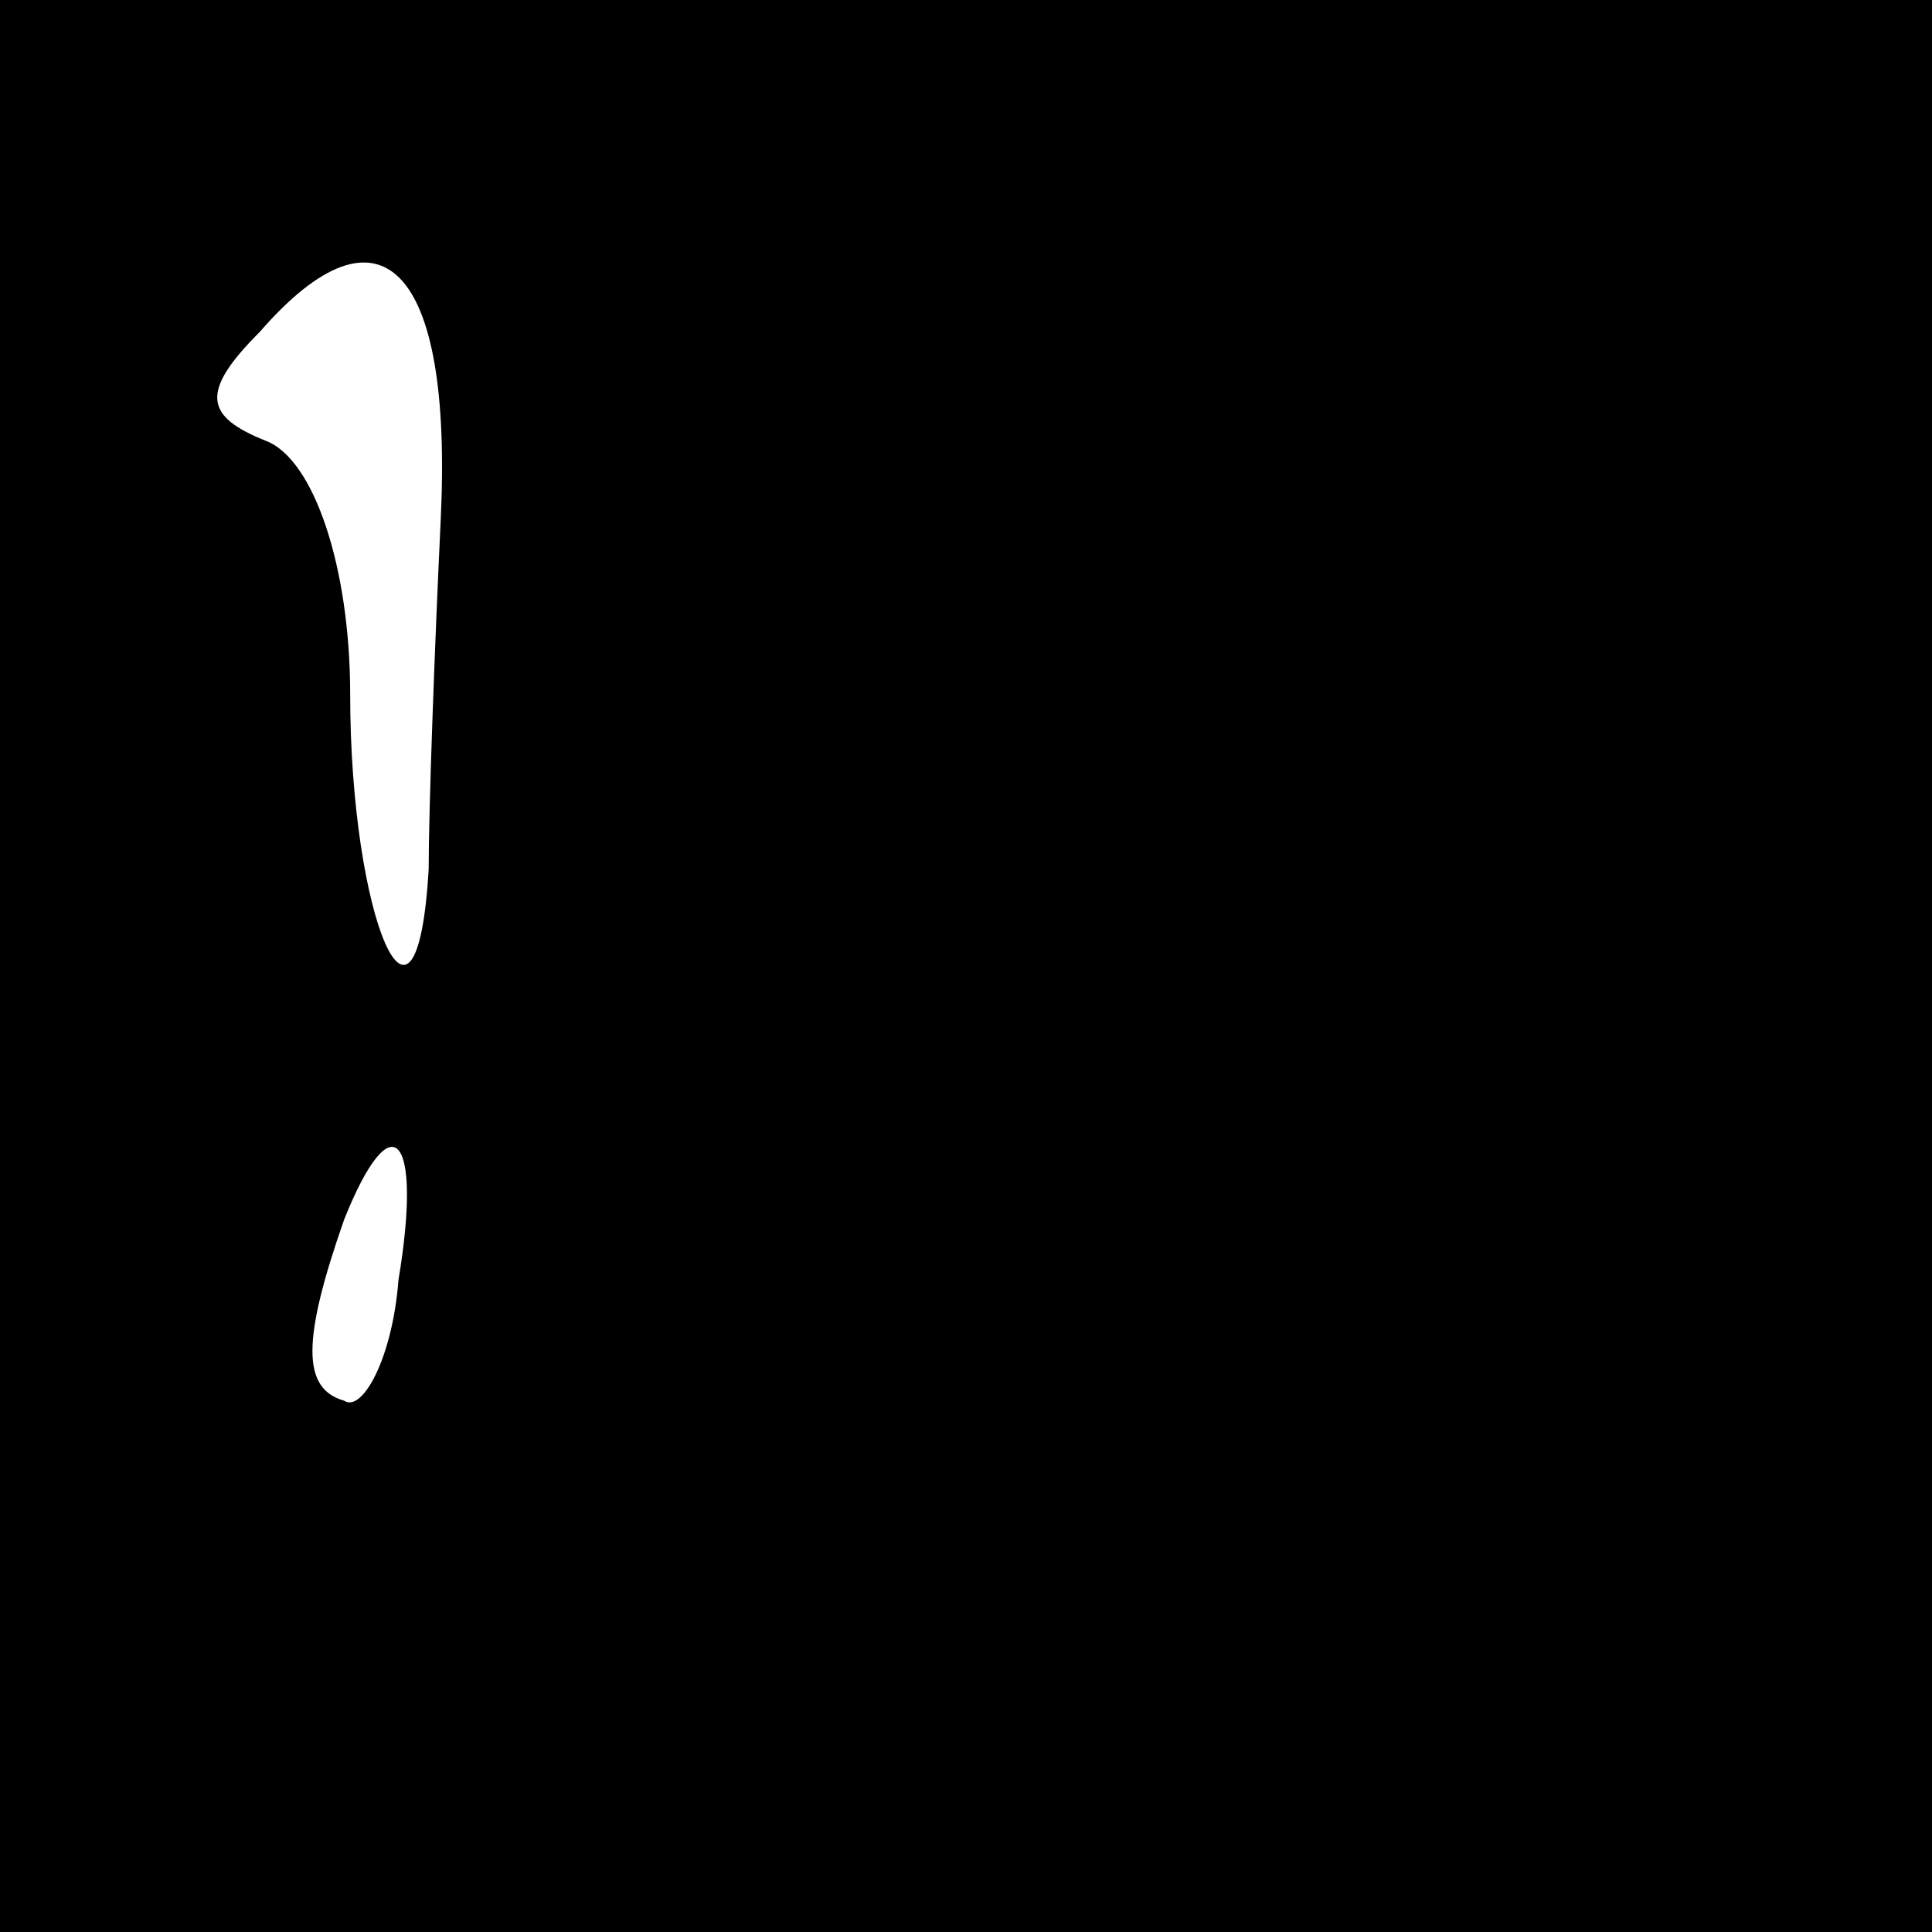 <?xml version="1.0" standalone="no"?>
<!DOCTYPE svg PUBLIC "-//W3C//DTD SVG 20010904//EN"
 "http://www.w3.org/TR/2001/REC-SVG-20010904/DTD/svg10.dtd">
<svg version="1.0" xmlns="http://www.w3.org/2000/svg"
 width="32pt" height="32pt" viewBox="0 0 32 32"
 preserveAspectRatio="xMidYMid meet">
<rect x="0" y="0" width="32" height="32" fill="#808080" stroke="none"/>
<g transform="translate(0,32) scale(0.1,-0.1)"
fill="#000000" stroke="none">
<path fill="#000000" stroke="none" d="M0 160 l0 -160 160 0 160 0 0 160 0
160 -160 0 -160 0 0 -160z"/>
<path fill="#ffffff" stroke="none" d="M73 234 c-1 -21 -2 -48 -2 -58 -2 -34
-13 -8 -13 29 0 21 -6 39 -14 42 -10 4 -11 8 -1 18 20 23 32 11 30 -31z"/>
<path fill="#ffffff" stroke="none" d="M66 108 c-1 -13 -6 -22 -9 -20 -7 2 -7
10 0 30 8 20 13 14 9 -10z"/>
</g>
</svg>
